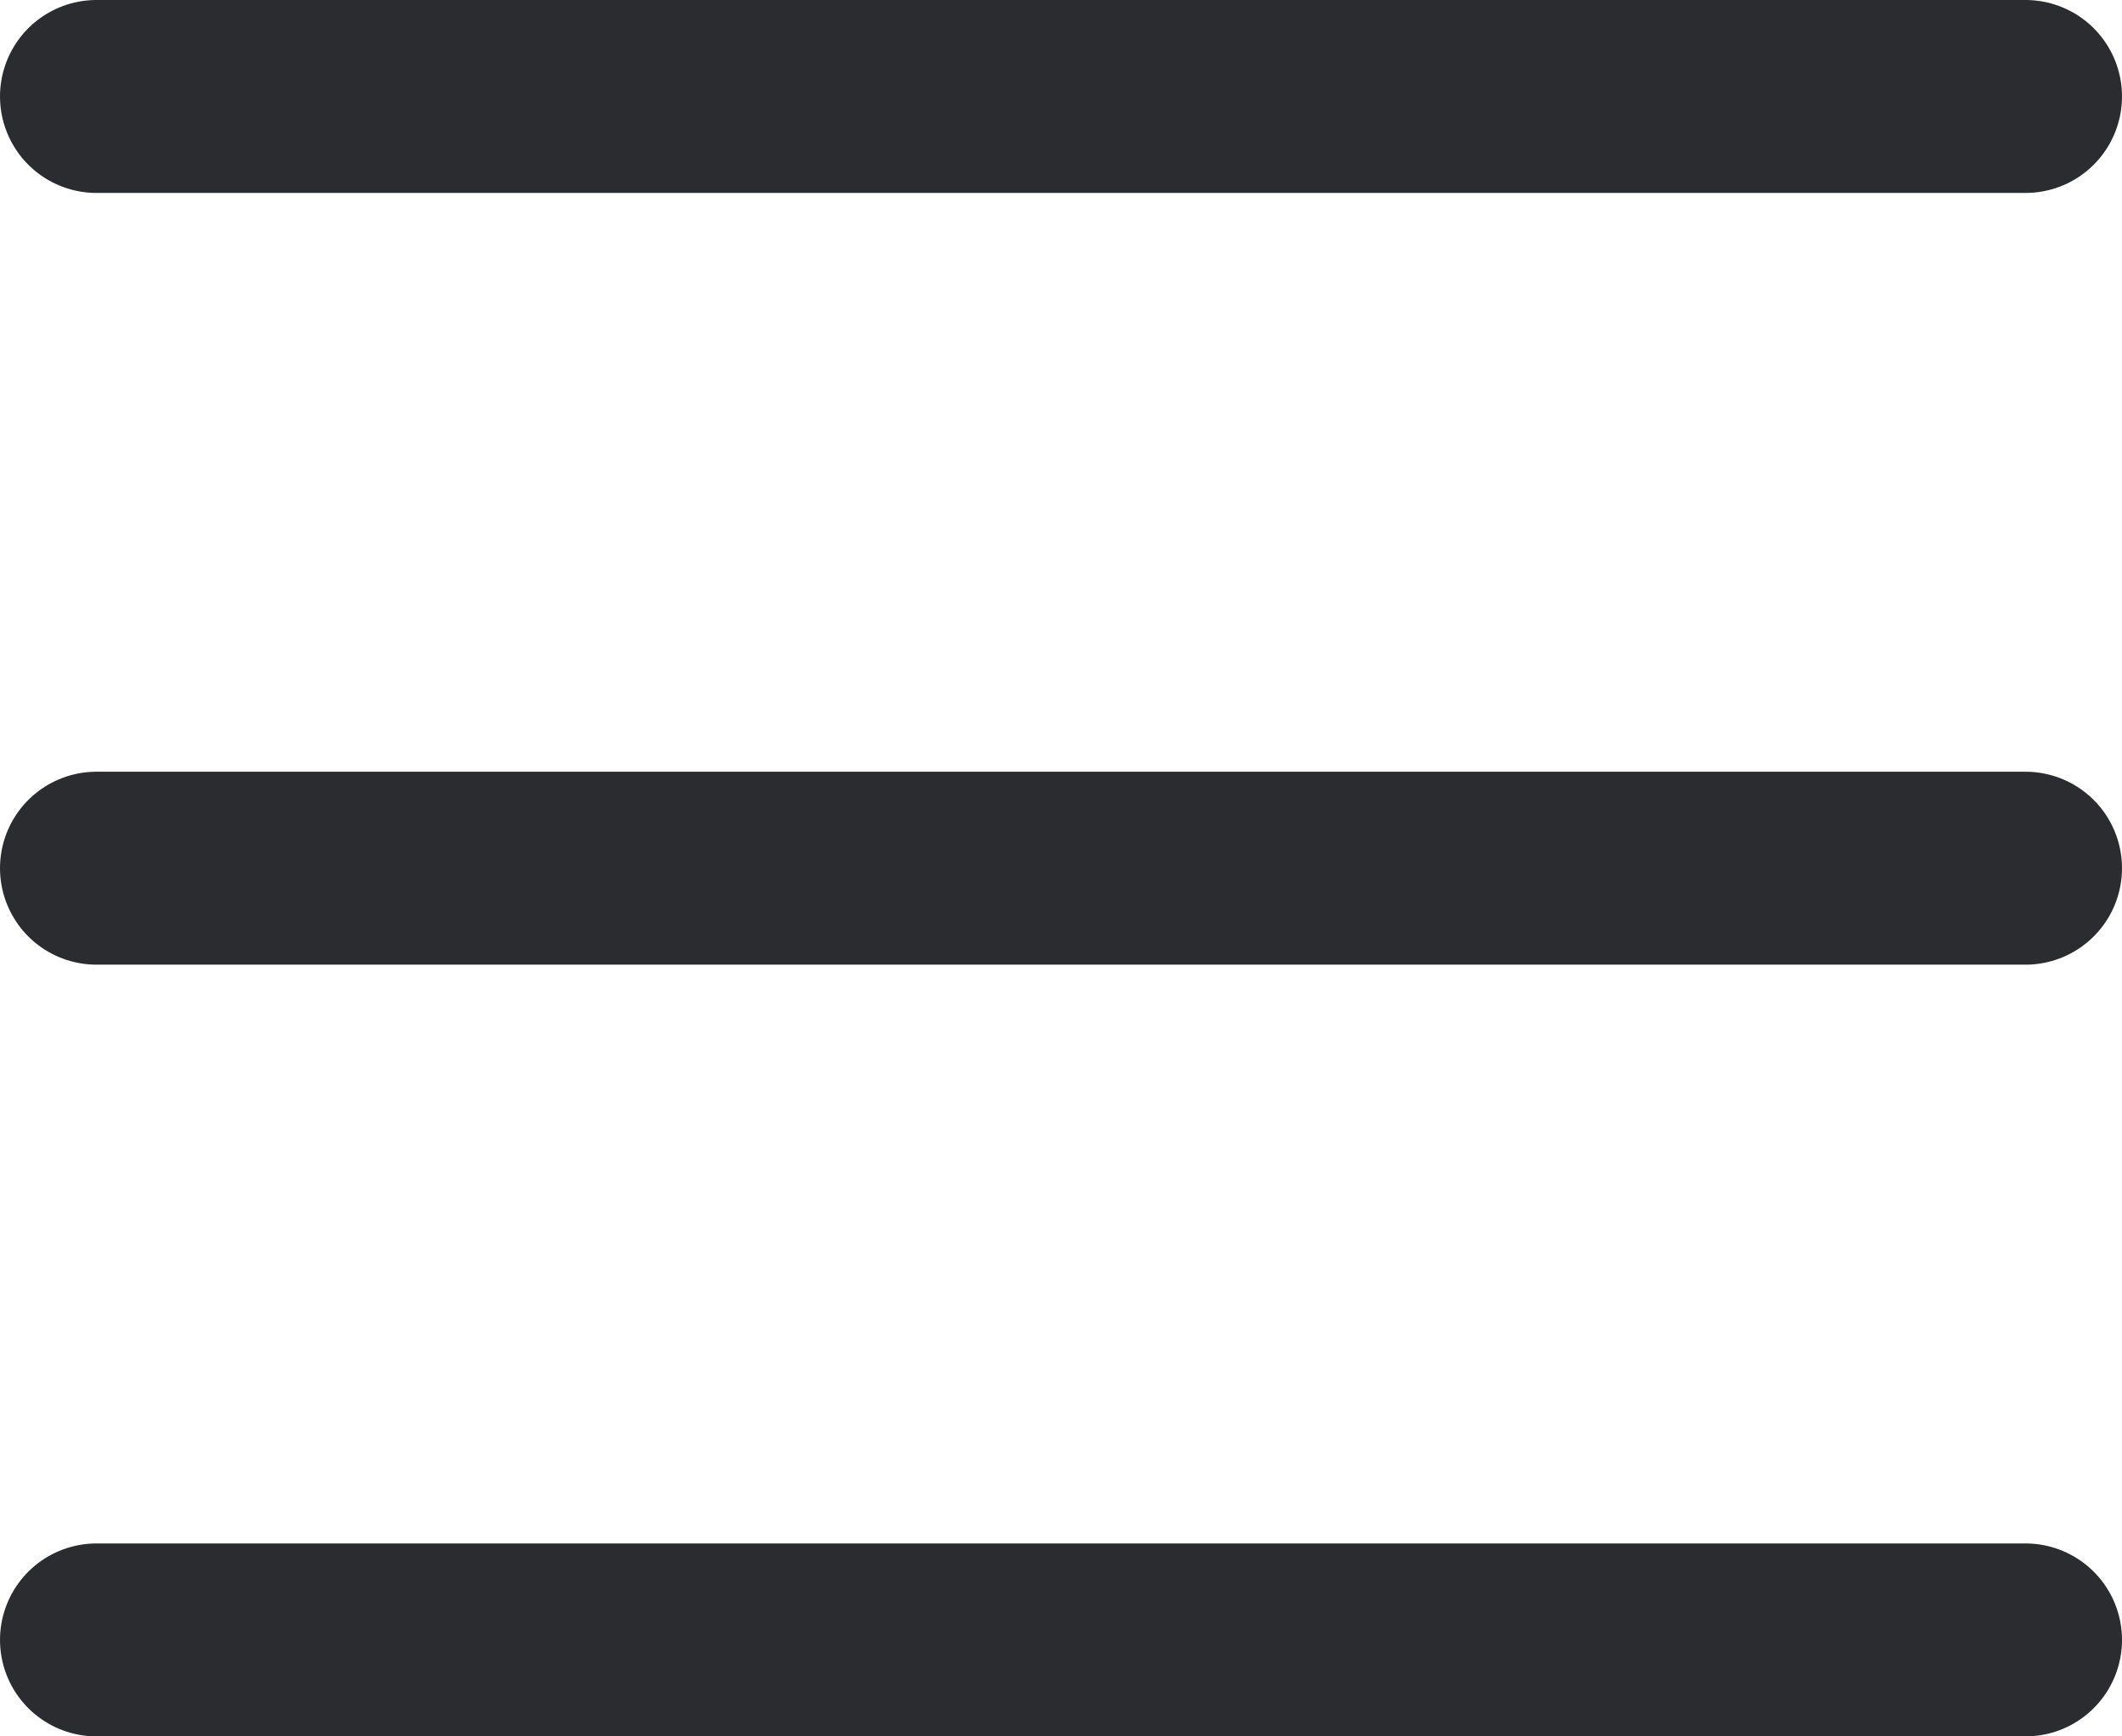 <svg xmlns="http://www.w3.org/2000/svg" width="16.5" height="13.5" viewBox="0 0 16.5 13.5">
  <g id="menu" transform="translate(-2.25 -5.25)">
    <line id="Line_49" data-name="Line 49" x2="15" transform="translate(3 12)" fill="none" stroke="#2a2c30" stroke-linecap="round" stroke-linejoin="round" stroke-width="1.5"/>
    <line id="Line_50" data-name="Line 50" x2="15" transform="translate(3 6)" fill="none" stroke="#2a2c30" stroke-linecap="round" stroke-linejoin="round" stroke-width="1.5"/>
    <line id="Line_51" data-name="Line 51" x2="15" transform="translate(3 18)" fill="none" stroke="#2a2c30" stroke-linecap="round" stroke-linejoin="round" stroke-width="1.5"/>
  </g>
</svg>

